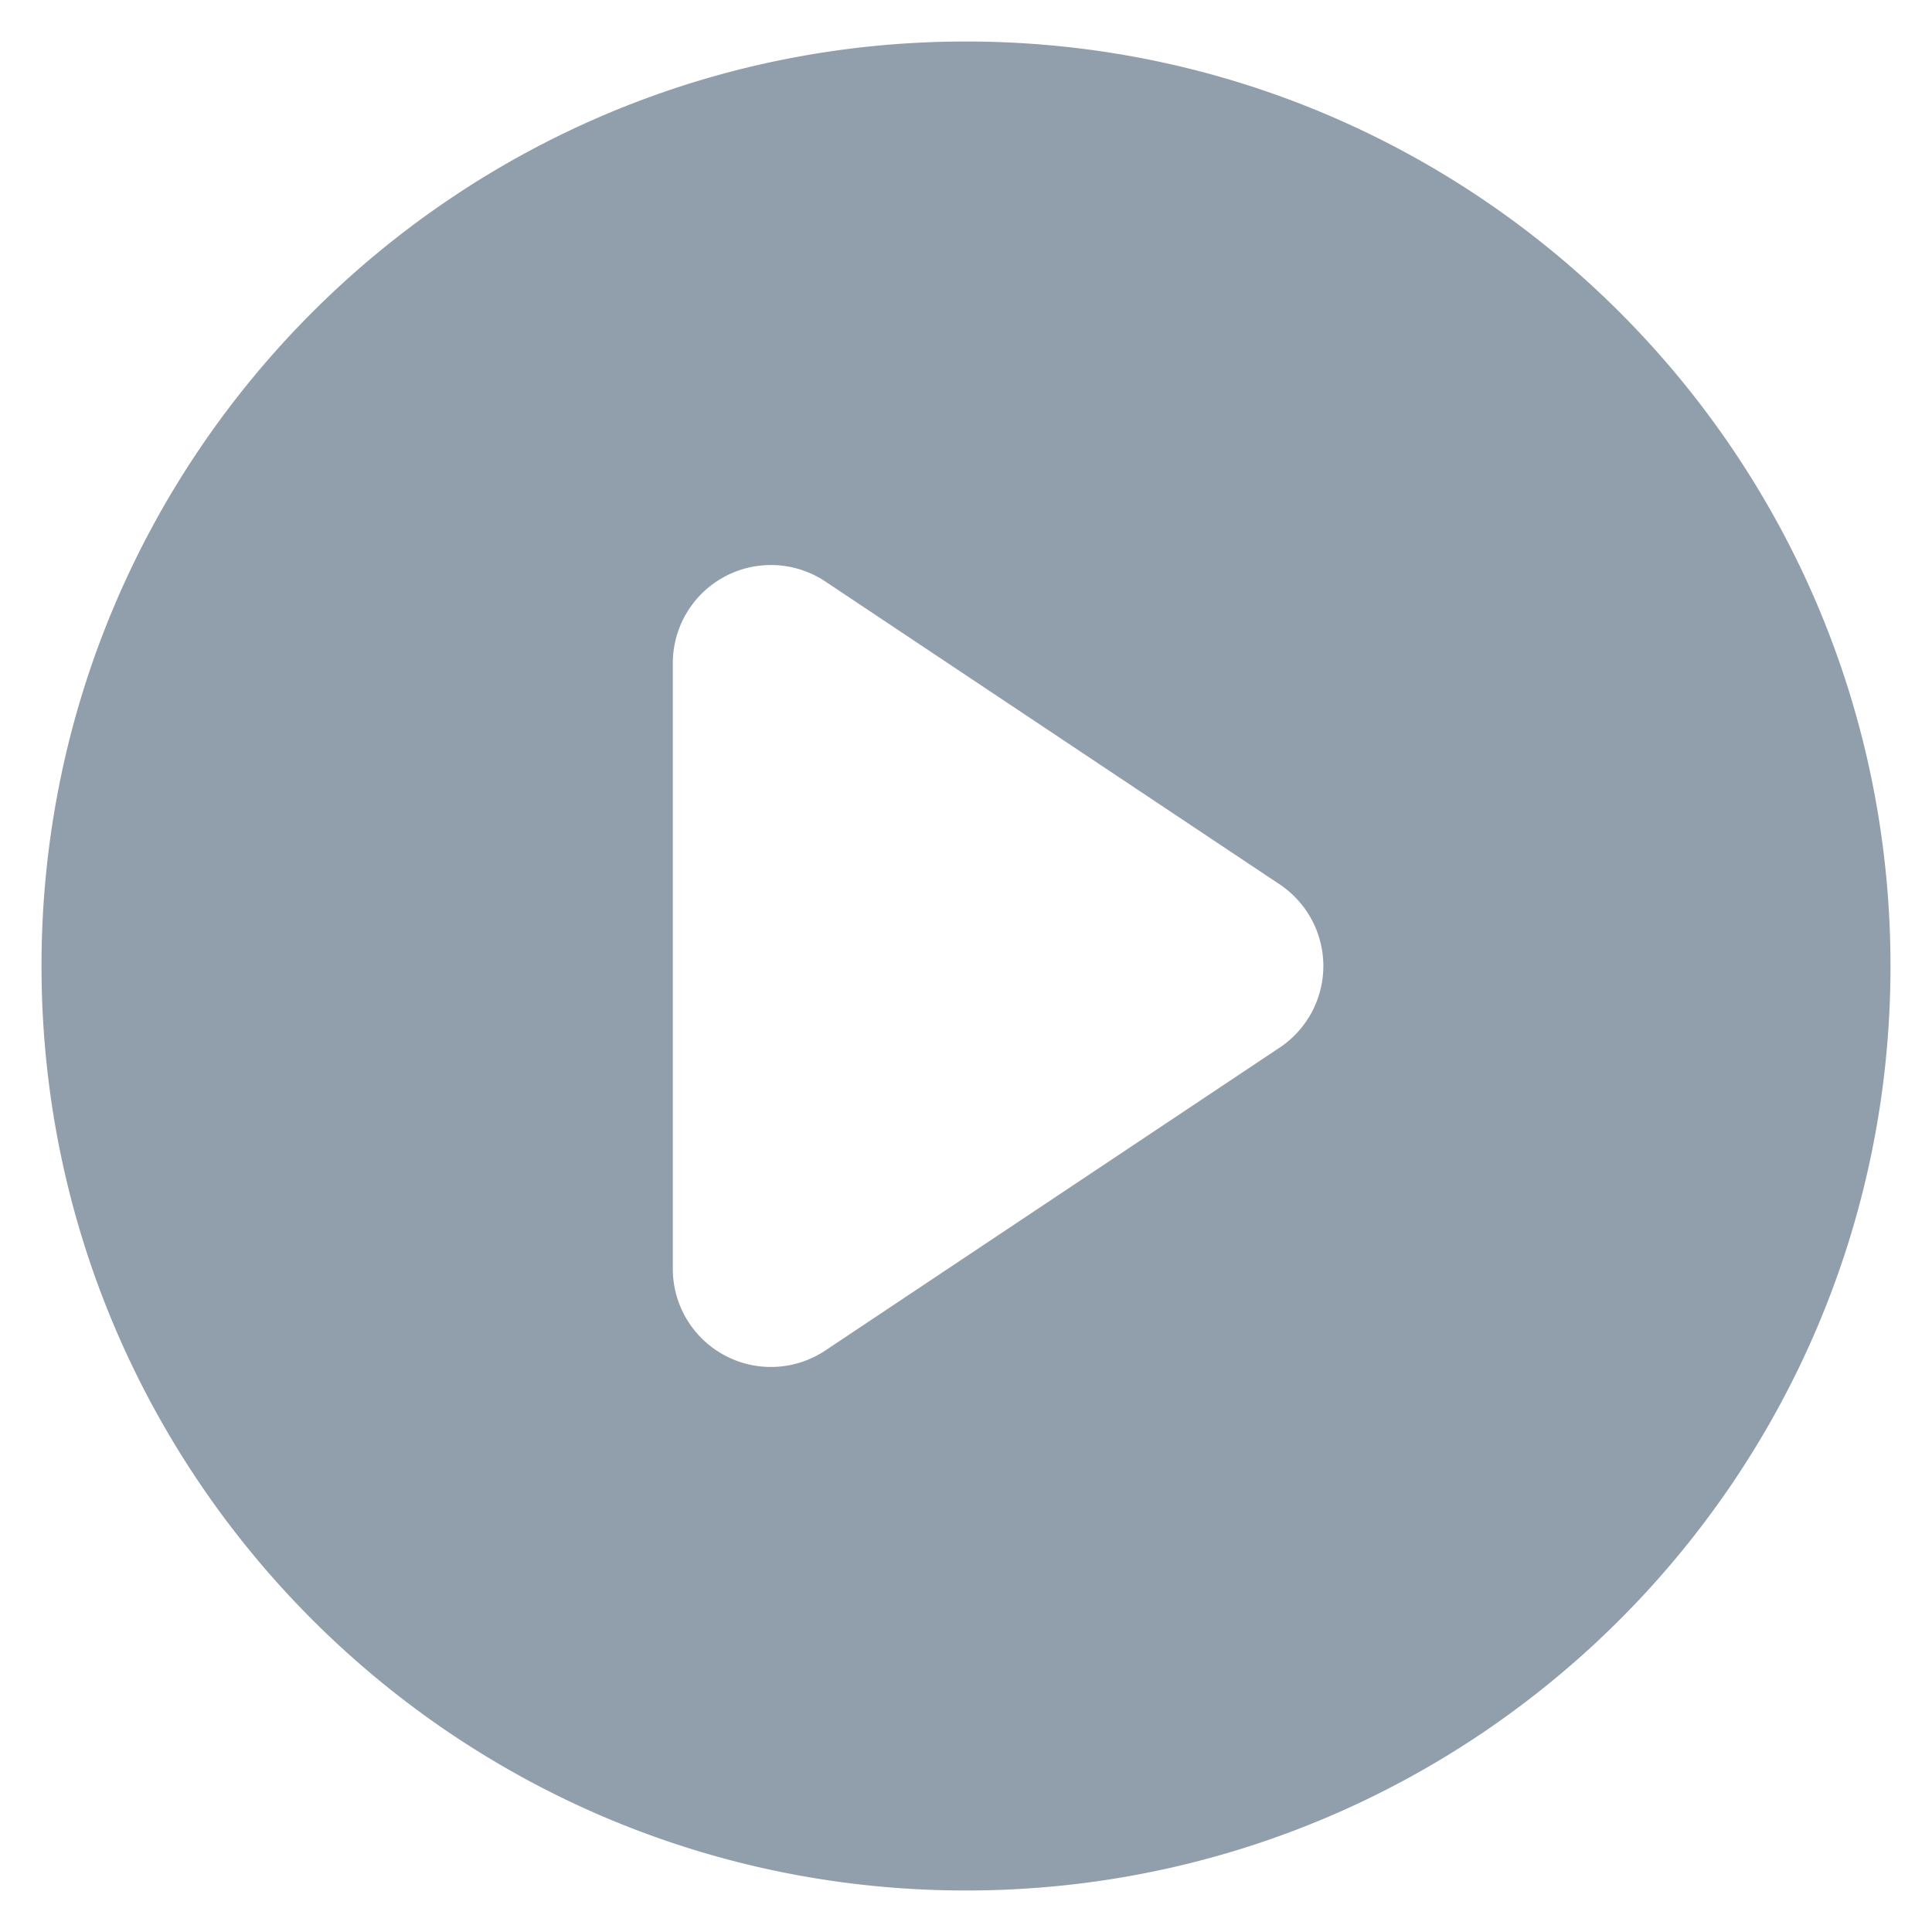 <svg t="1734622047782" class="icon" viewBox="0 0 1024 1024" version="1.1" xmlns="http://www.w3.org/2000/svg" p-id="99745" width="200" height="200"><path d="M512 22C241.38 22 22 241.38 22 512s219.38 490 490 490 490-219.38 490-490S782.62 22 512 22z m166.21 533.29h-0.02l-240.7 160.47a52.004 52.004 0 0 1-53.45 2.59 51.972 51.972 0 0 1-27.43-45.94v-320.8a51.994 51.994 0 0 1 27.42-45.96 52 52 0 0 1 53.46 2.58l240.72 160.48A52.016 52.016 0 0 1 701.4 512a52.04 52.04 0 0 1-23.19 43.29z" fill="#919EAB" p-id="99746"></path></svg>